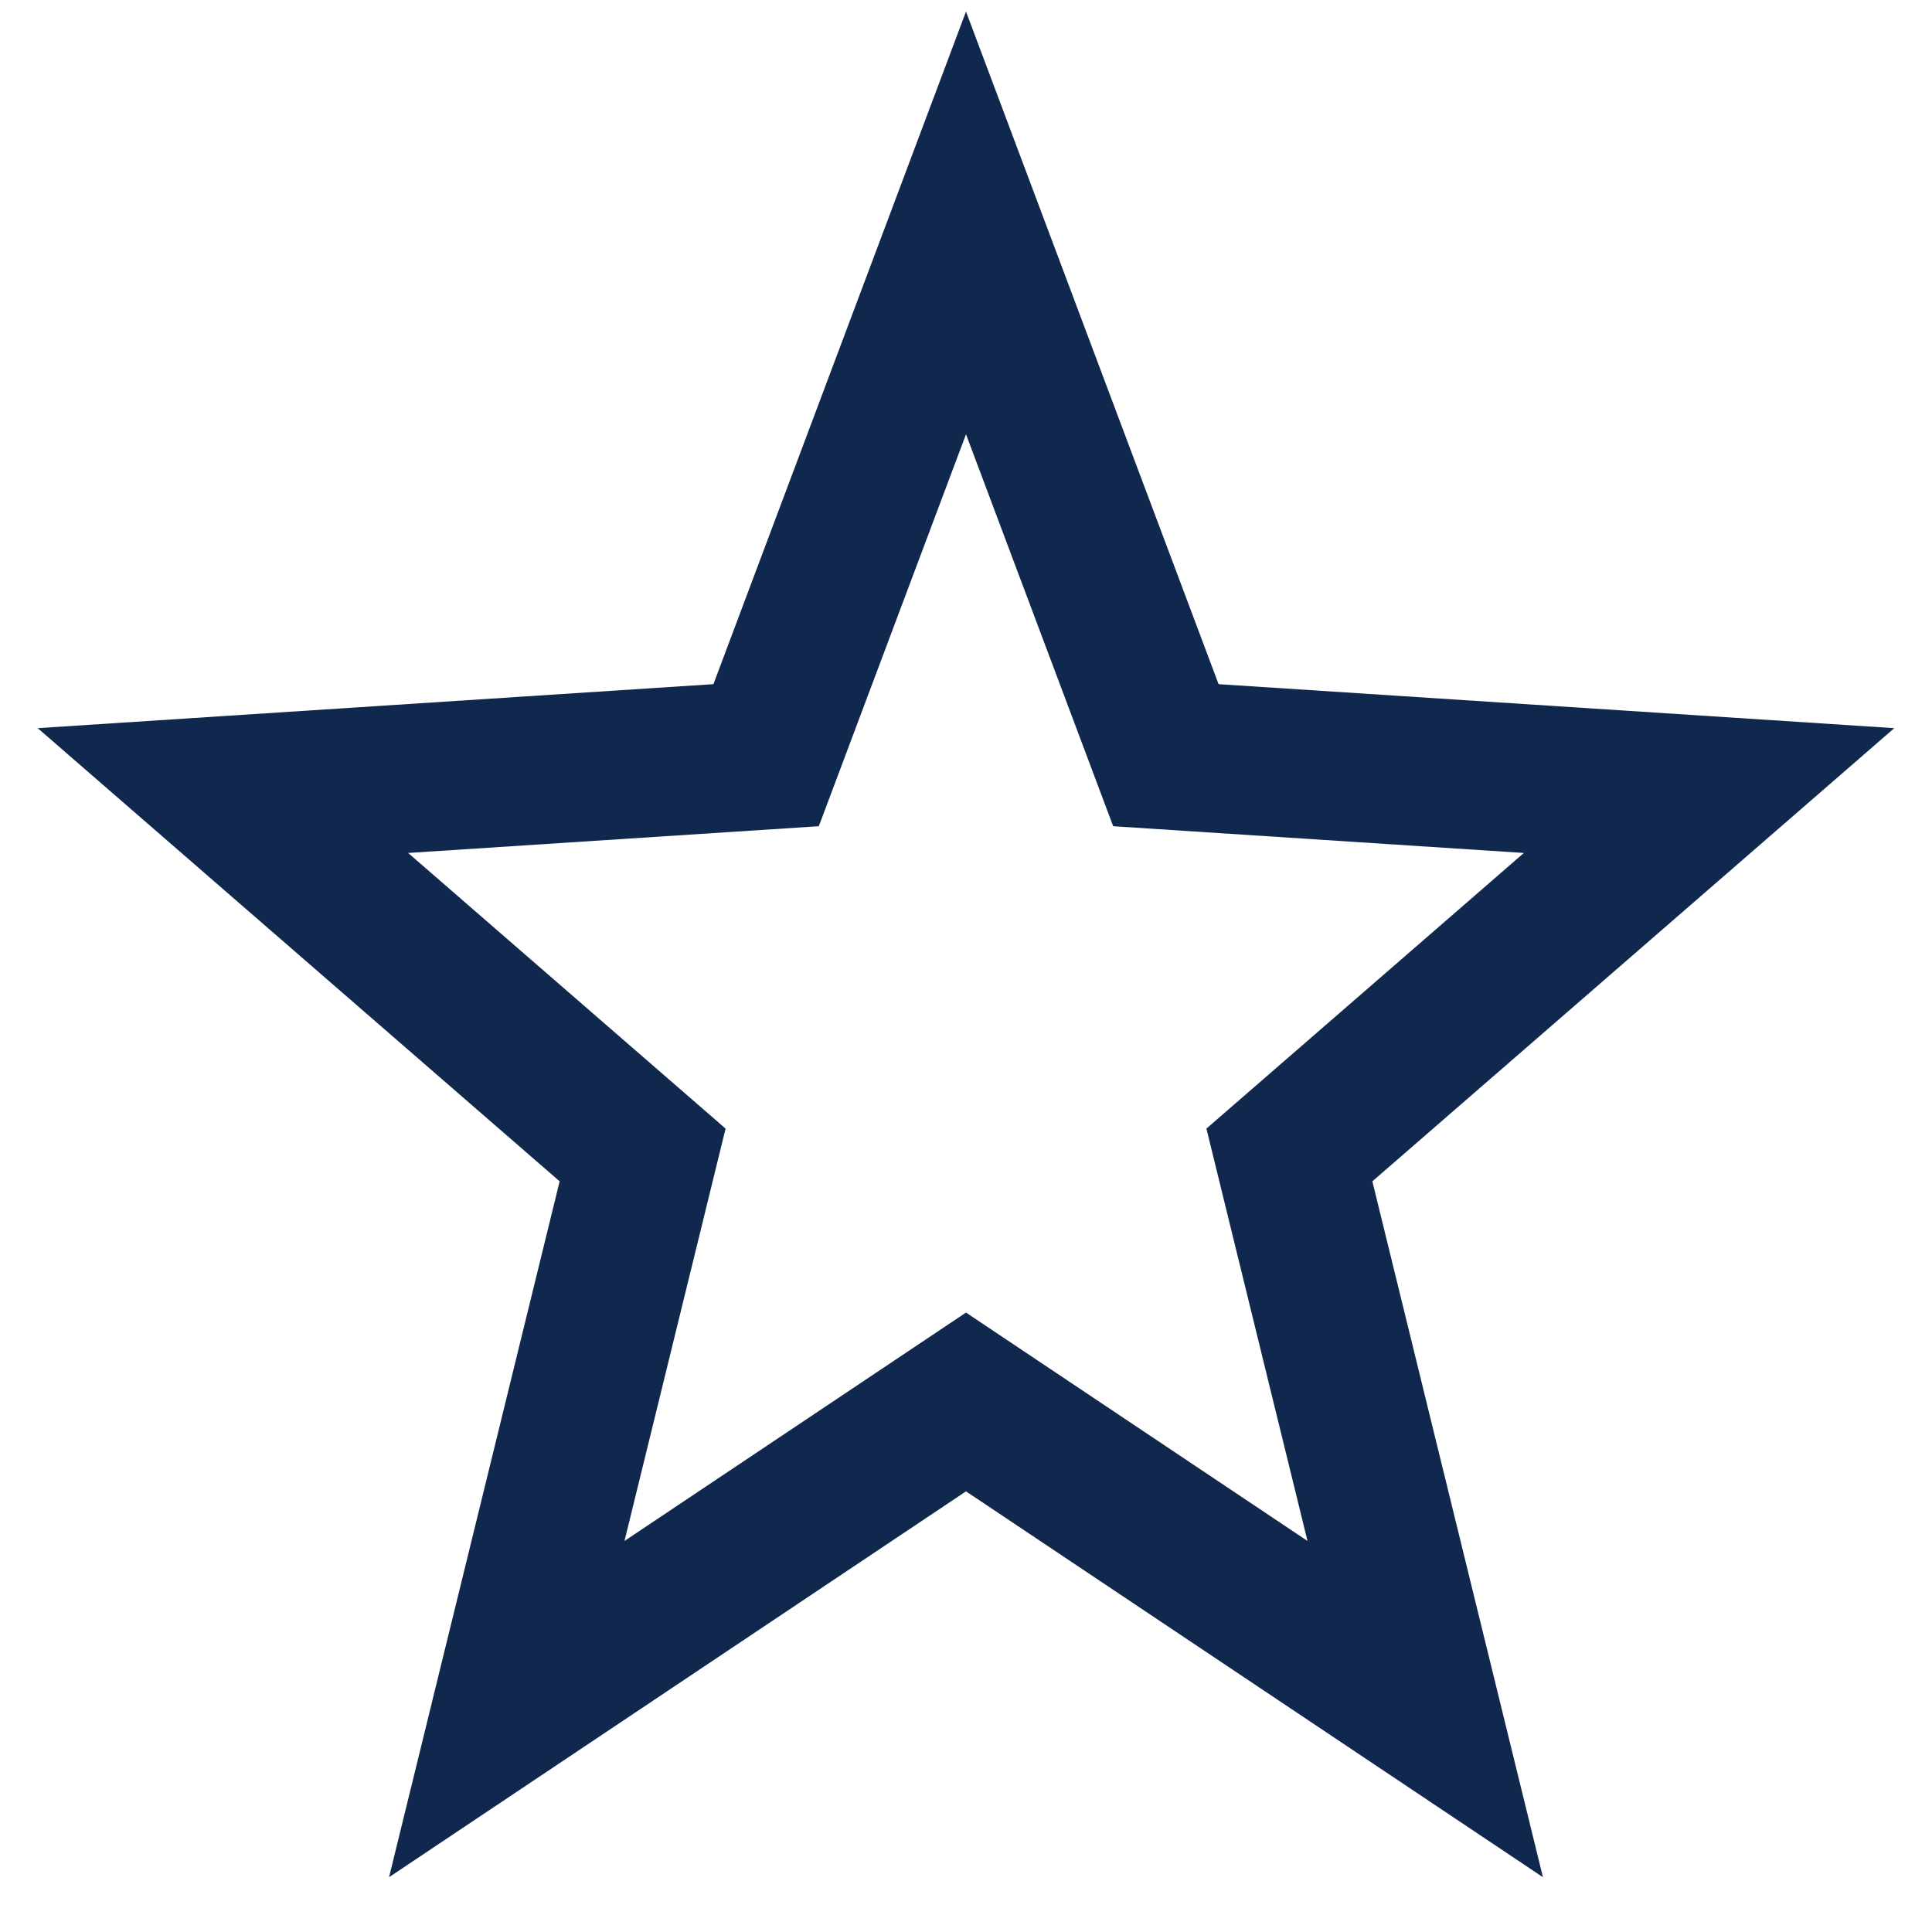 <?xml version="1.0" encoding="UTF-8"?>
<svg width="26px" height="26px" viewBox="0 0 26 26" version="1.1" xmlns="http://www.w3.org/2000/svg" xmlns:xlink="http://www.w3.org/1999/xlink">
    <!-- Generator: sketchtool 55.1 (78136) - https://sketchapp.com -->
    <title>D8C54767-0CFC-47D4-9A66-48EC7ED9A7BC</title>
    <desc>Created with sketchtool.</desc>
    <g id="Modules" stroke="none" stroke-width="1" fill="none" fill-rule="evenodd">
        <g id="Icons" transform="translate(-1055, -141)" stroke="#11284E" stroke-width="2">
            <g id="Icon-/-star" transform="translate(1052, 138)">
                <g id="Fill-2" transform="translate(6, 6)">
                    <polygon id="Fill-1" points="10 0 7.31 7.163 0 7.639 5.648 12.543 3.82 20 10 15.867 16.18 20 14.352 12.543 20 7.639 12.69 7.163"></polygon>
                </g>
            </g>
        </g>
    </g>
</svg>